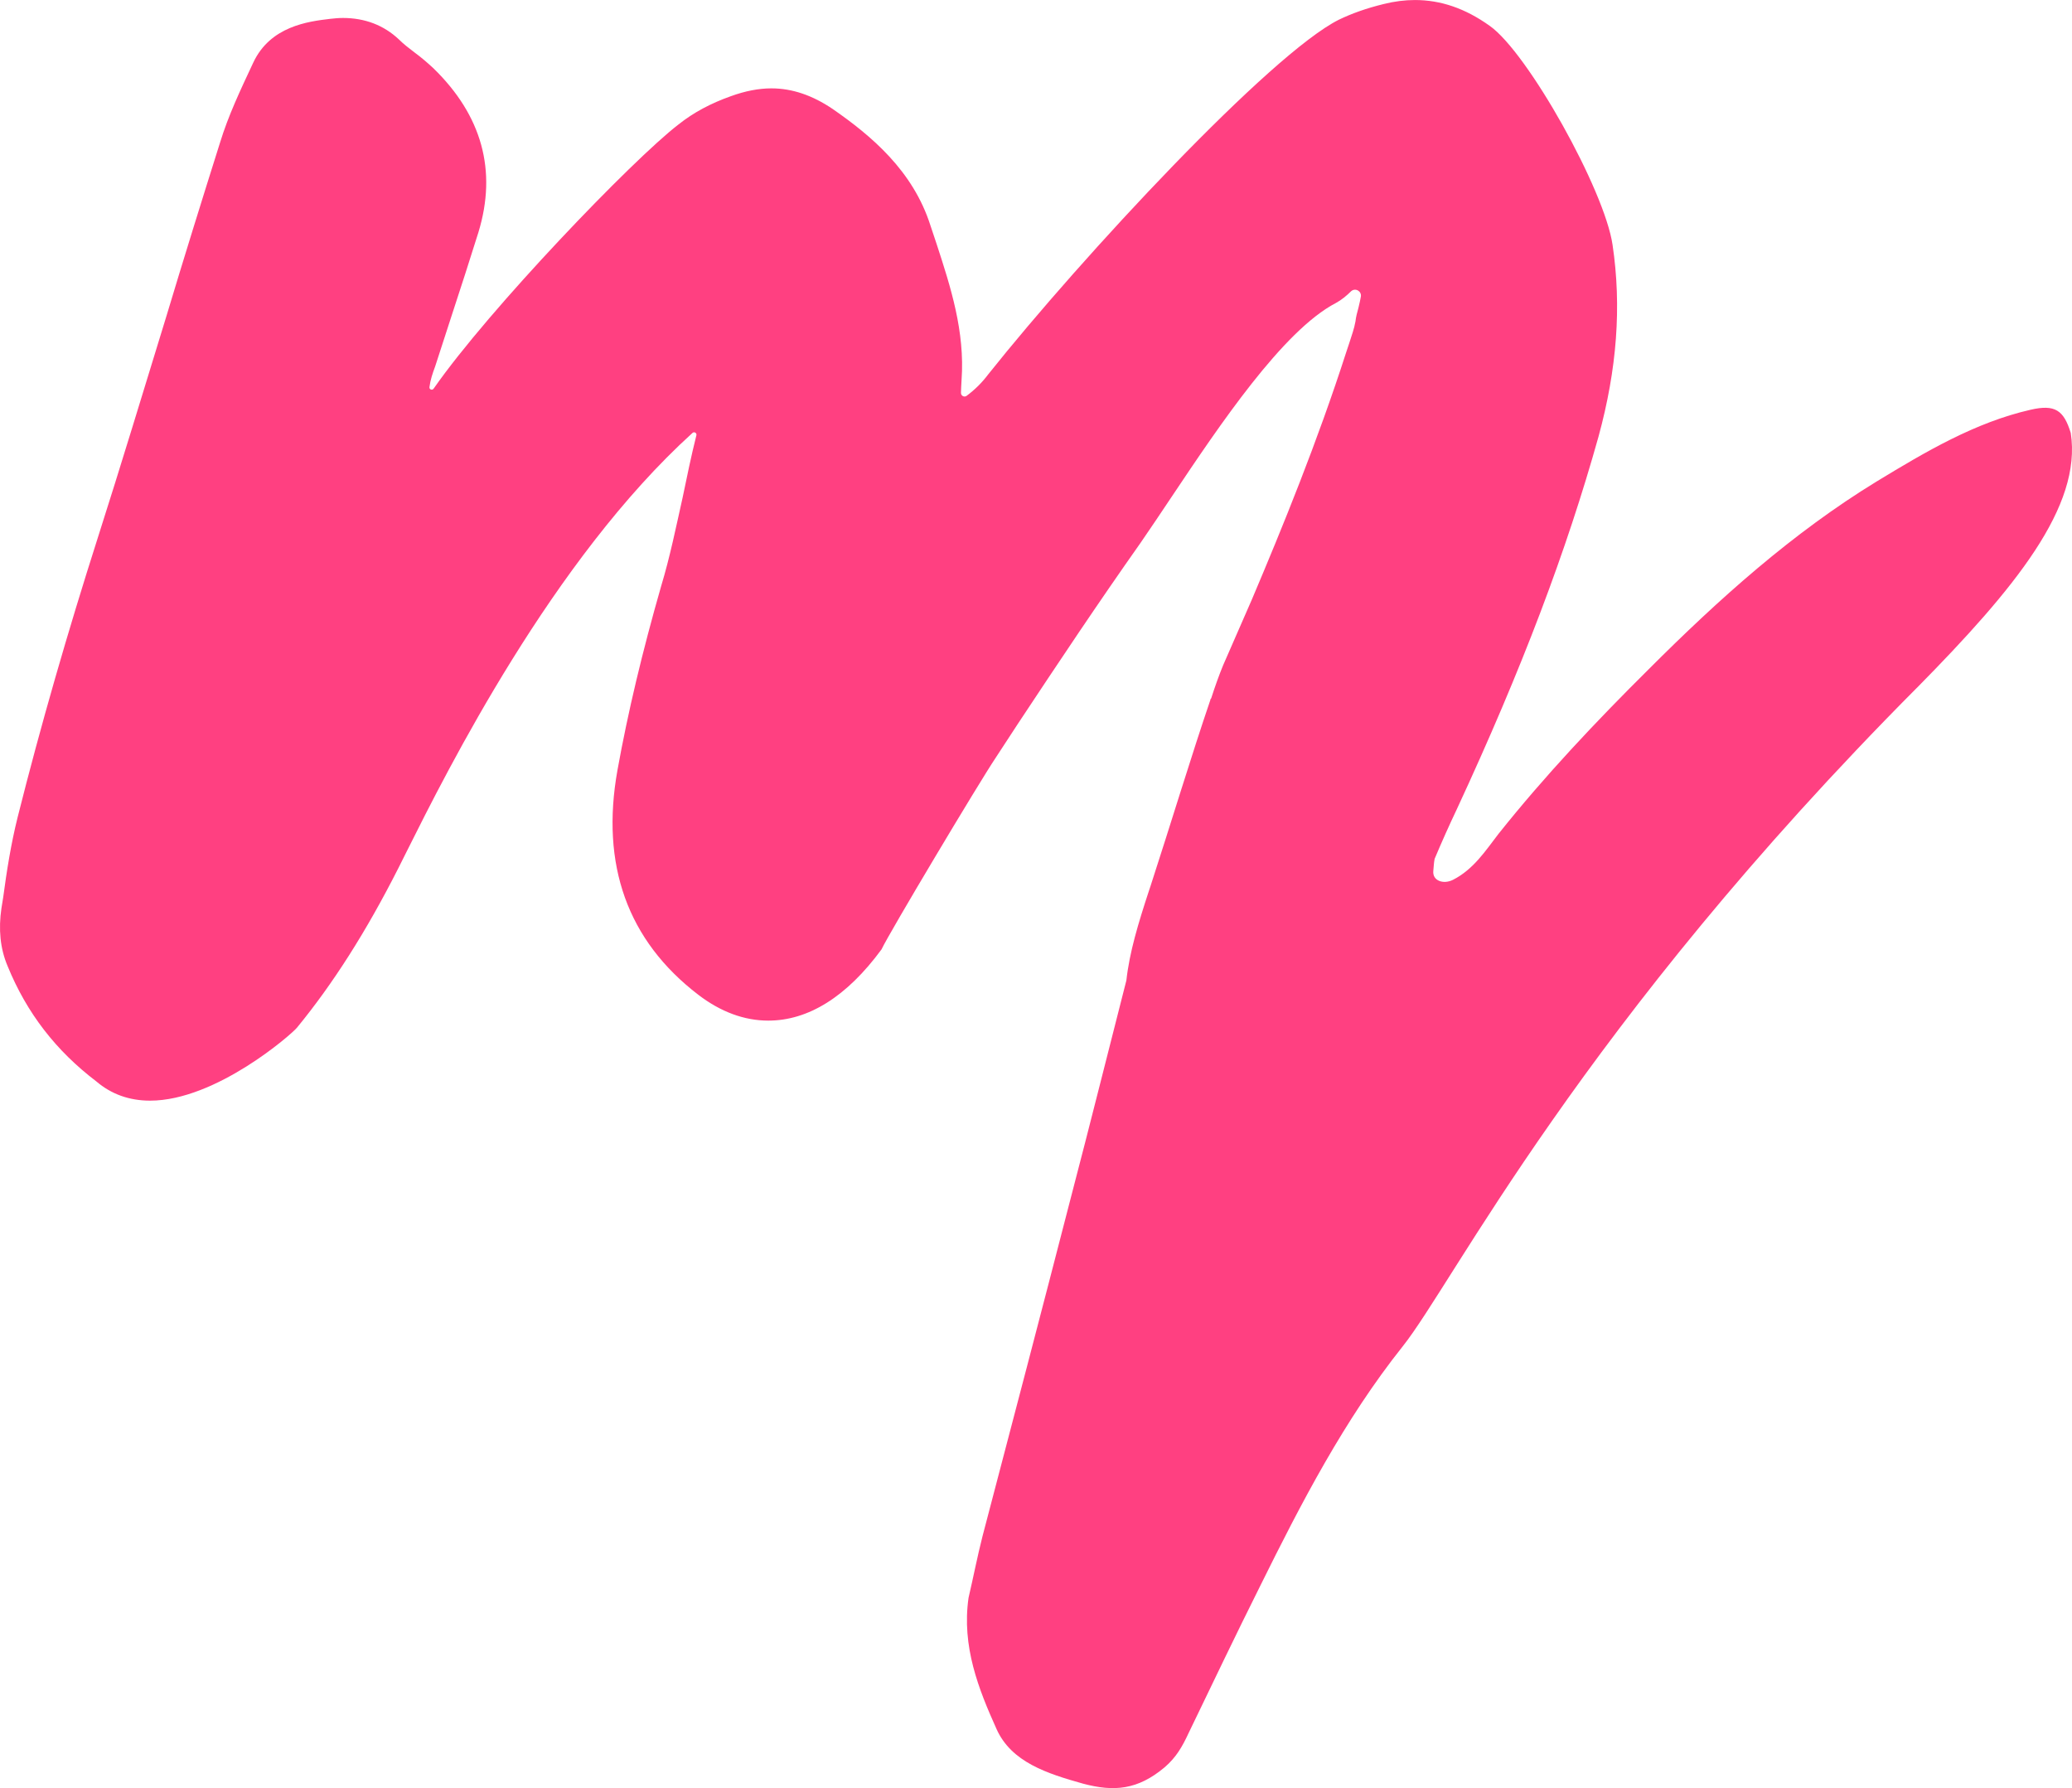 <?xml version="1.0" encoding="UTF-8"?><svg id="Layer_1" xmlns="http://www.w3.org/2000/svg" viewBox="0 0 1001.49 864.14"><defs><style>.cls-1{fill:#ff4081;}</style></defs><path class="cls-1" d="M926.5,332.41c-162.93,163.78-223.79,287.19-248.52,318.26-28.1,35.29-49.03,75.65-68.89,115.8-11.83,23.67-23.24,47.55-34.66,71.22-2.95,6.34-5.91,11.62-11.62,16.48-12.89,10.78-24.3,11.83-39.31,7.82-17.32-4.86-34.65-10.36-41.84-26.42-8.66-19.23-16.9-39.94-13.52-63.39,2.32-9.94,4.23-19.87,6.76-29.8,14.37-54.73,28.74-109.46,42.9-164.41,9.09-34.66,17.75-69.52,26.63-104.18,1.48-13.52,5.7-27.47,10.98-43.53,.22-.64,.43-1.27,.64-1.9,9.51-29.17,20.07-64.04,28.95-90.03,0-.42,.21-.63,.42-.84,1.9-5.92,3.81-11.2,5.71-15.85,4.65-10.57,9.3-21.35,13.95-31.91,14.79-34.87,31.69-76.29,45.64-119.61l1.48-4.44c1.06-3.38,2.33-6.76,2.96-10.35,.21-2.12,.84-4.44,1.48-6.77,.51-2.1,.88-3.8,1.12-5.2,.45-2.64-2.63-4.4-4.67-2.65l-.04,.04c-2.12,2.11-4.65,4.22-7.4,5.7-25.57,13.31-56.42,59.38-79.04,93.19-5.49,8.25-10.77,16.06-15.42,22.83-20.29,28.74-39.73,57.9-59.17,87.27l-10.78,16.49c-7.82,11.62-51.77,85.16-55.15,92.56-16.91,23.03-35.51,34.44-54.74,34.44-11.62,0-23.03-4.23-33.81-12.47-34.23-26.2-47.33-62.76-39.09-108.62,5.07-28.1,12.04-57.26,21.13-88.96,4.22-13.95,7.18-28.53,10.35-42.69,2.08-9.98,4.14-20.12,6.66-30.13,.28-1.1-1.04-1.91-1.88-1.14-67.69,61.37-118.53,163.05-137.91,201.82l-4.23,8.45c-15.63,30.85-31.69,56-49.02,77.13-2.33,2.96-39.1,35.29-71.01,35.29-10.14,0-18.8-3.17-25.99-9.3-19.44-14.79-33.6-32.96-42.9-55.78-3.59-8.46-4.44-17.76-2.96-27.9l.85-5.28c1.69-12.68,3.8-26,6.97-38.67,11.2-44.59,24.3-89.82,38.67-134.83,11.42-35.71,22.19-71.42,33.18-107.14,8.45-28.1,17.12-56,25.99-84.1,4.02-13.11,9.73-25.15,16.07-38.68,8.24-17.54,26.41-19.86,37.19-21.13,1.9-.21,4.01-.42,6.13-.42,10.77,0,19.86,3.59,27.04,10.35,2.33,2.33,4.87,4.23,7.61,6.34,3.17,2.33,6.13,4.86,9.09,7.61,23.46,22.82,30.85,49.45,21.77,79.25-4.23,13.52-8.67,27.26-13.11,40.78l-7.82,24.09c-1.26,3.38-2.32,6.55-2.74,9.93,0,.01,0,.03,0,.04-.18,1.1,1.26,1.7,1.94,.82,.06-.07,.11-.14,.17-.22,26.84-38.46,96.15-110.52,118.13-127.43,7.4-5.92,15.85-10.35,25.36-13.73,6.97-2.54,13.52-3.81,19.65-3.81,10.14,0,19.87,3.38,29.59,9.93,18.59,12.89,38.88,29.8,47.33,56.43l2.96,8.87c6.76,20.71,13.74,42.27,12.05,65.72-.13,2.39-.25,4.41-.29,6.19-.03,1.43,1.6,2.3,2.75,1.44,3.91-2.92,7.31-6.22,10.43-10.37,45.64-57.27,136.51-154.9,169.48-171.39,6.13-2.95,13.1-5.49,21.76-7.6,5.08-1.27,10.15-1.91,15.01-1.91,12.47,0,24.3,4.02,36.13,12.47,18.39,12.89,55.58,79.46,59.39,105.87,4.43,29.8,2.11,60.02-6.77,92.56-15.42,55.16-36.98,112.22-68.46,180.05-3.81,8.03-7.4,16.06-10.78,24.09-.42,2.11-.42,4.02-.64,5.92-.42,4.65,4.86,6.55,9.51,4.22,9.94-5.07,15.64-13.94,21.98-22.18,22.4-28.11,47.13-54.31,72.7-79.67,33.81-33.81,69.31-65.72,110.1-90.66,23.66-14.37,47.54-28.53,74.38-34.66,11.83-2.74,16.06,.21,19.44,11.2,5.5,35.51-26.84,75.02-74.38,123.2Z"/></svg>